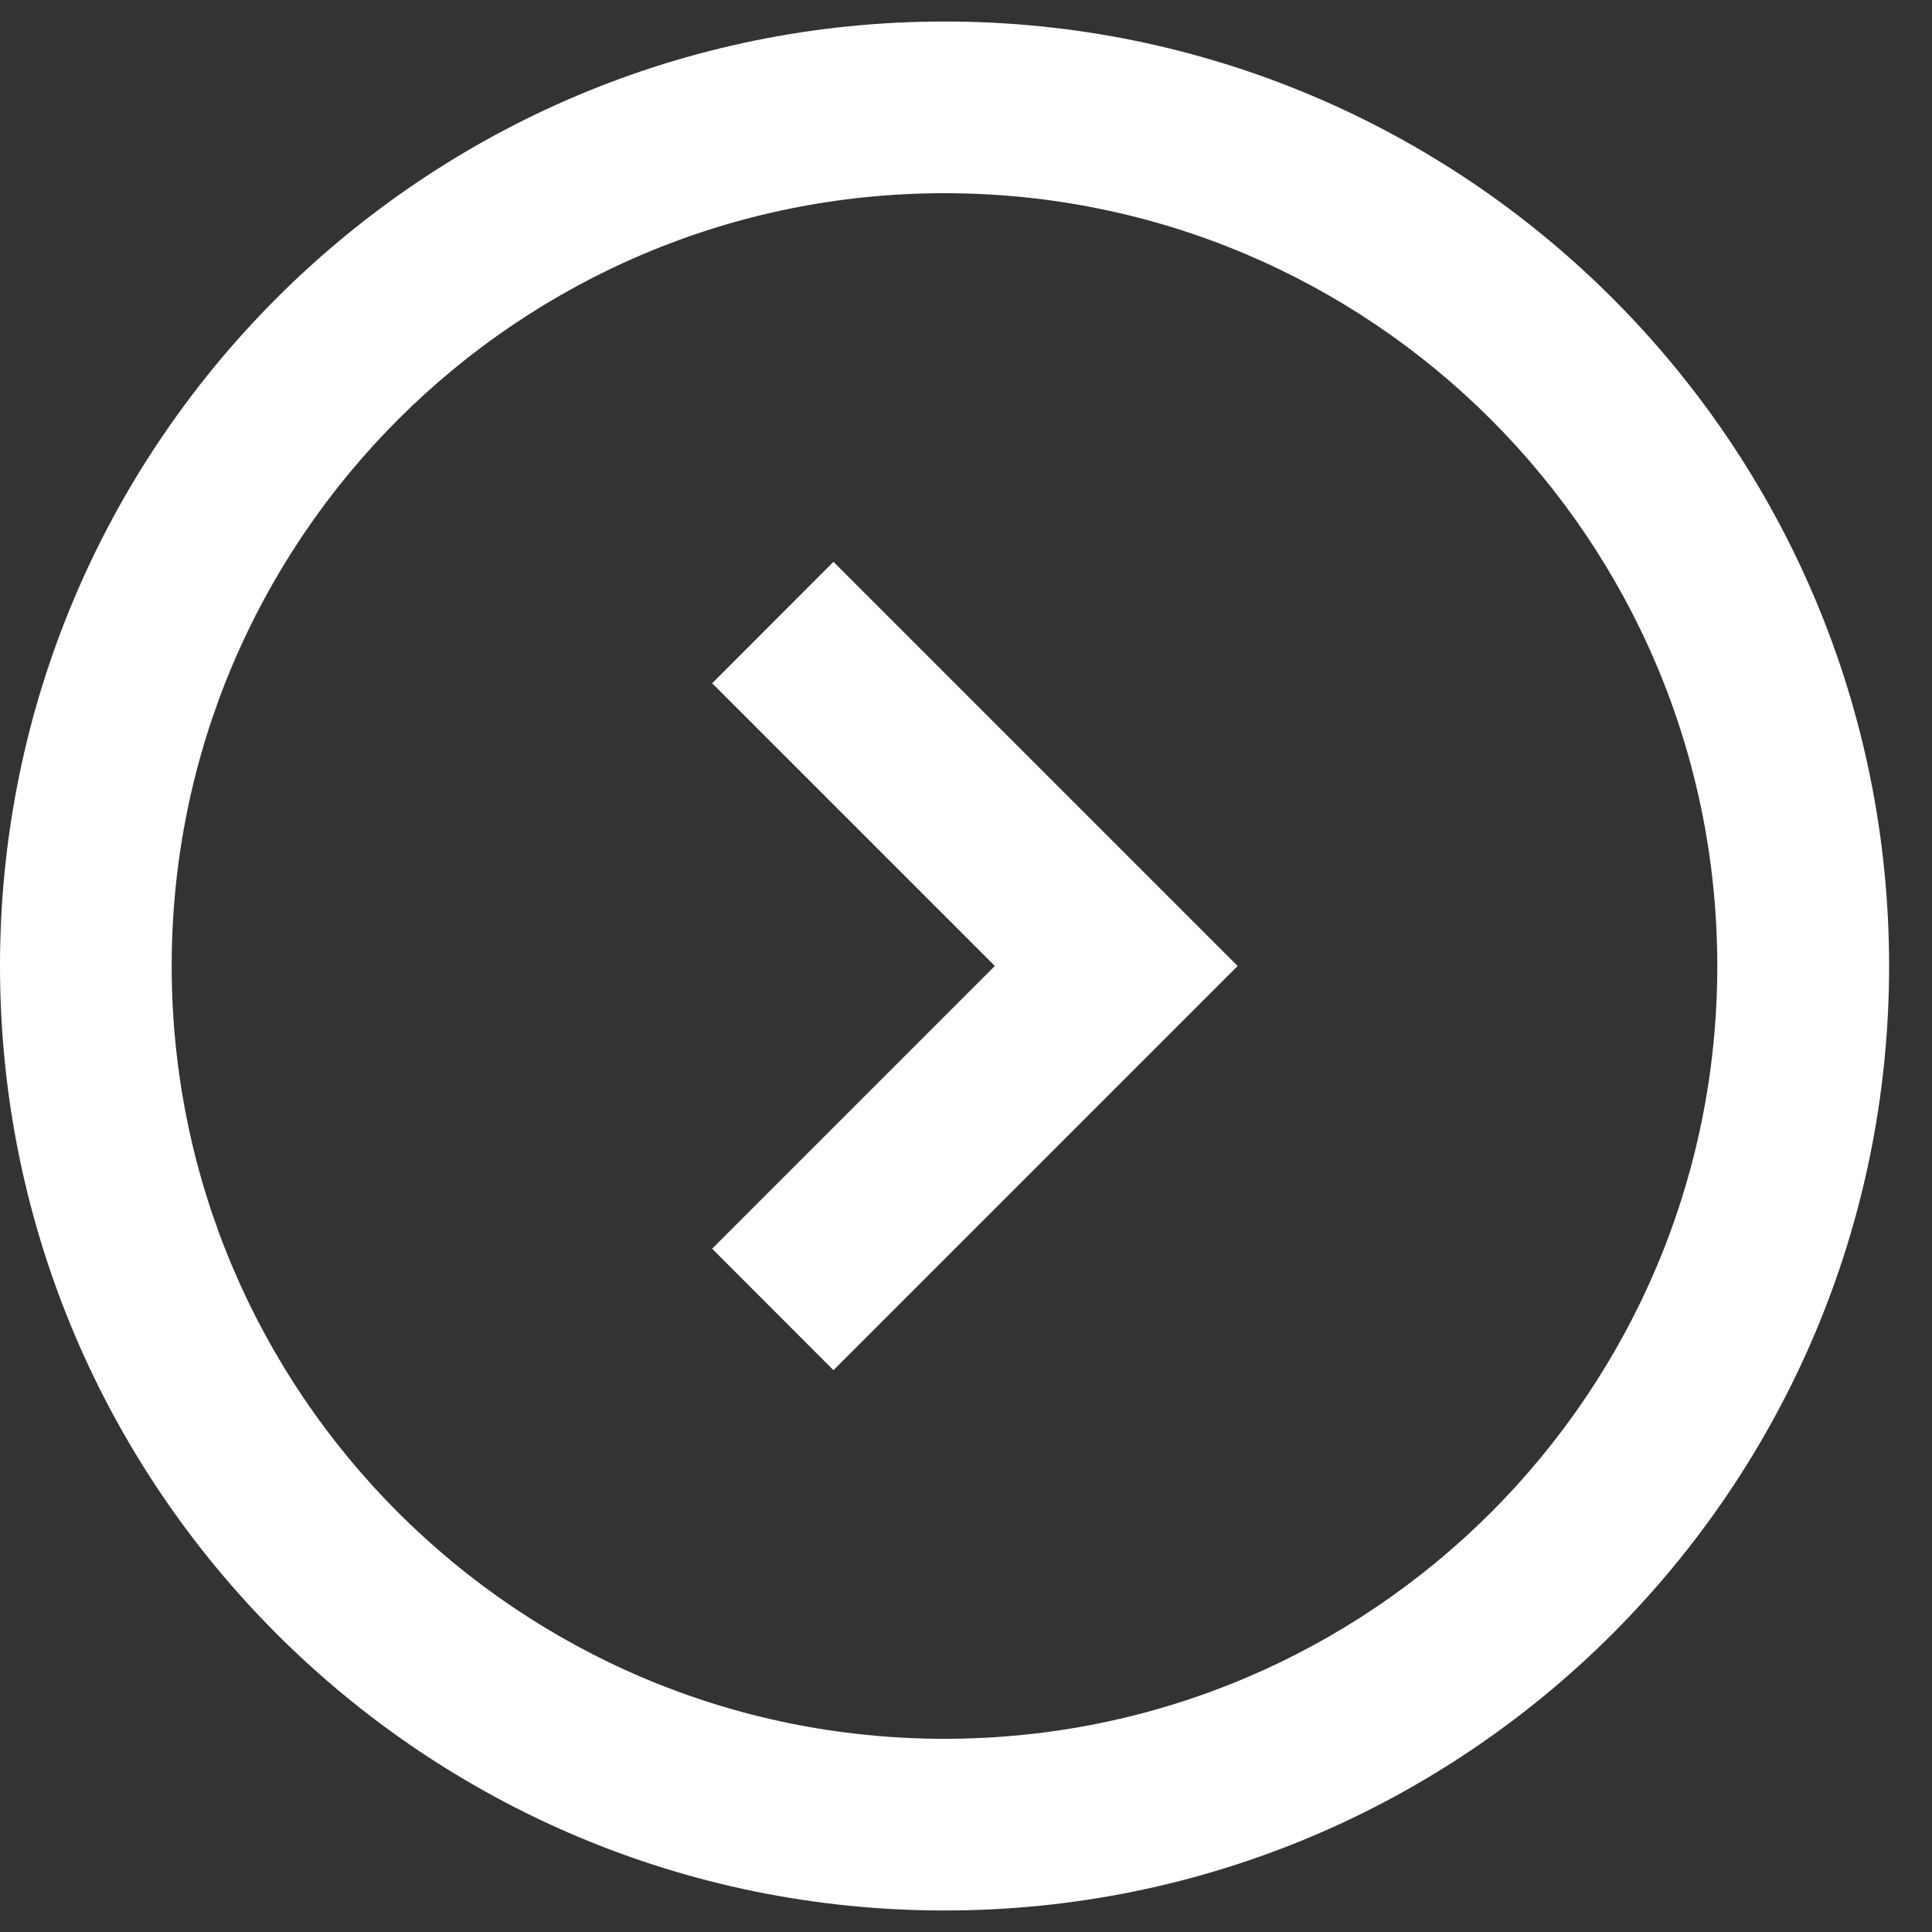 <svg width="15" height="15" viewBox="0 0 15 15" fill="none" xmlns="http://www.w3.org/2000/svg">
<rect x="0" y="0" width="15" height="15" fill="#333333" stroke="none"/>
<path fill-rule="evenodd" clip-rule="evenodd" d="M7.333 14.833C3.283 14.833 0 11.55 0 7.5C0 3.45 3.283 0.167 7.333 0.167C11.383 0.167 14.667 3.45 14.667 7.5C14.667 11.55 11.383 14.833 7.333 14.833ZM7.333 13.5C10.647 13.5 13.333 10.814 13.333 7.5C13.333 4.186 10.647 1.5 7.333 1.5C4.02 1.5 1.333 4.186 1.333 7.5C1.333 10.814 4.02 13.5 7.333 13.5ZM6.471 4.362L5.529 5.305L7.724 7.5L5.529 9.695L6.471 10.638L9.609 7.5L6.471 4.362Z" fill="white"/>
</svg>
